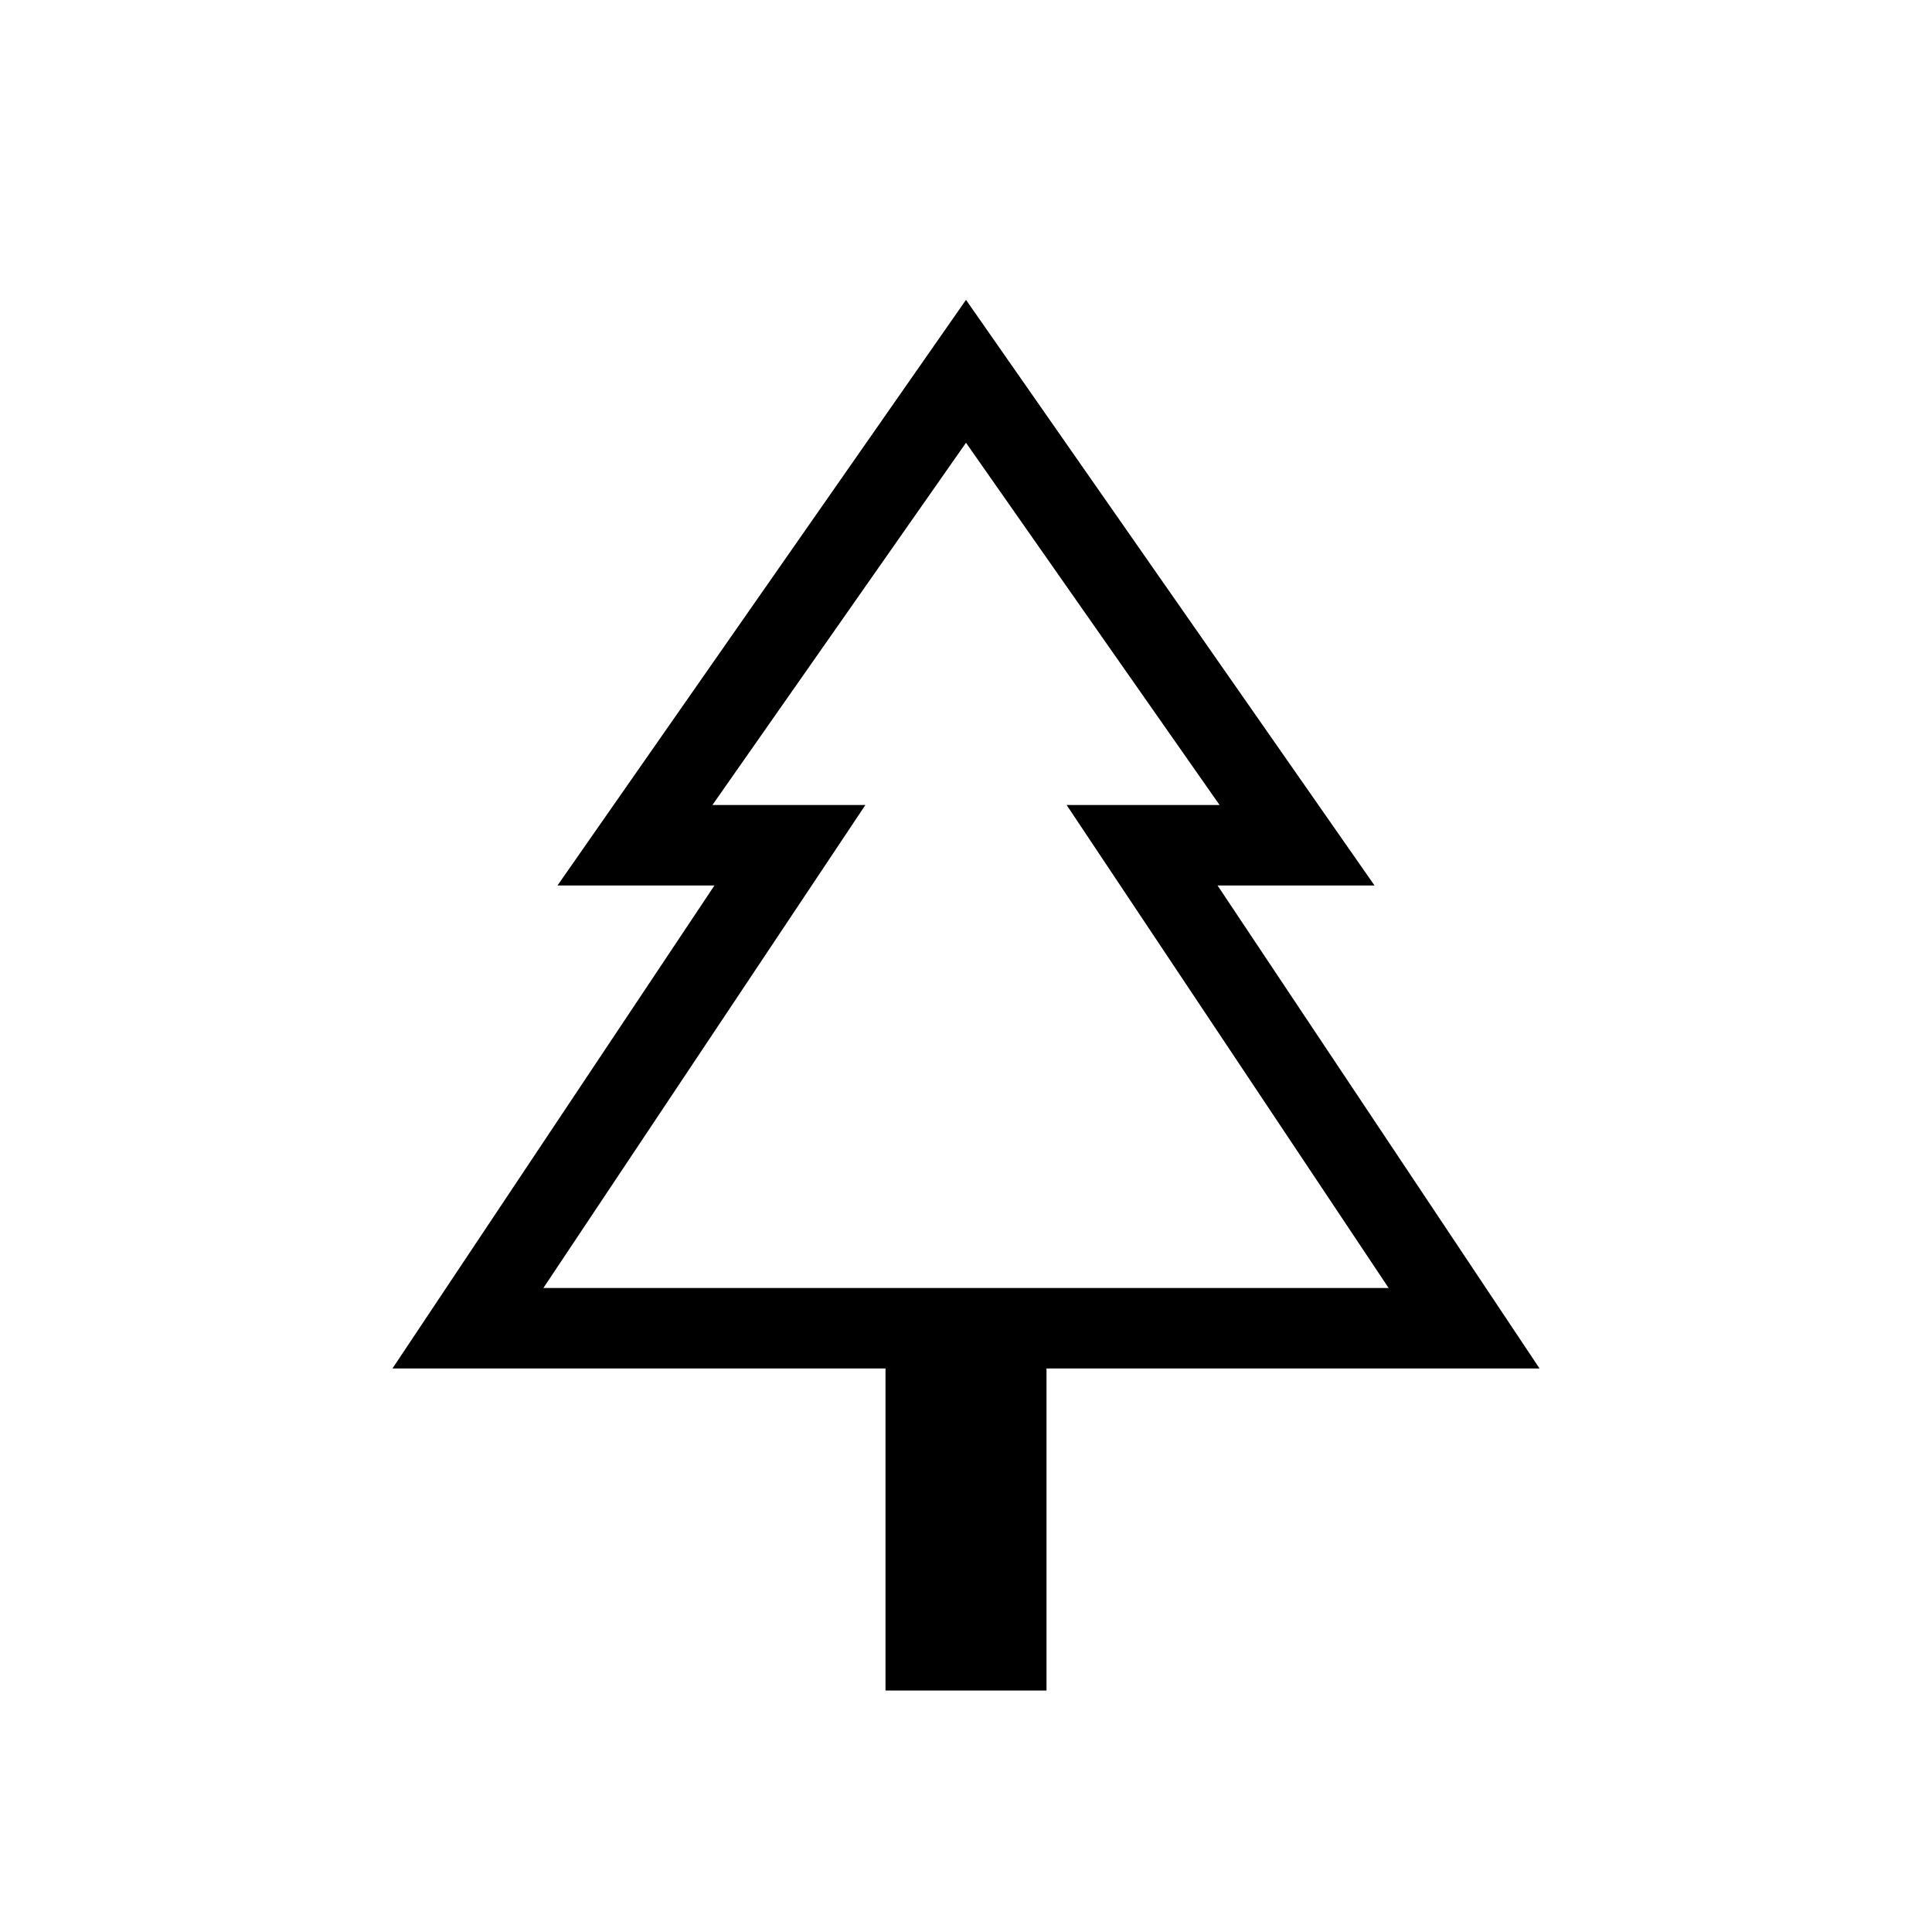 <svg xmlns="http://www.w3.org/2000/svg" height="24" width="24"><path d="M13 21h-2v-4H4.875l4-6h-1.95L12 3.725 17.075 11h-1.95l4 6H13Zm-6.25-5h4-1.9 6.3-1.9 4Zm0 0h10.5l-4-6h1.9L12 5.5 8.85 10h1.9Z"/></svg>